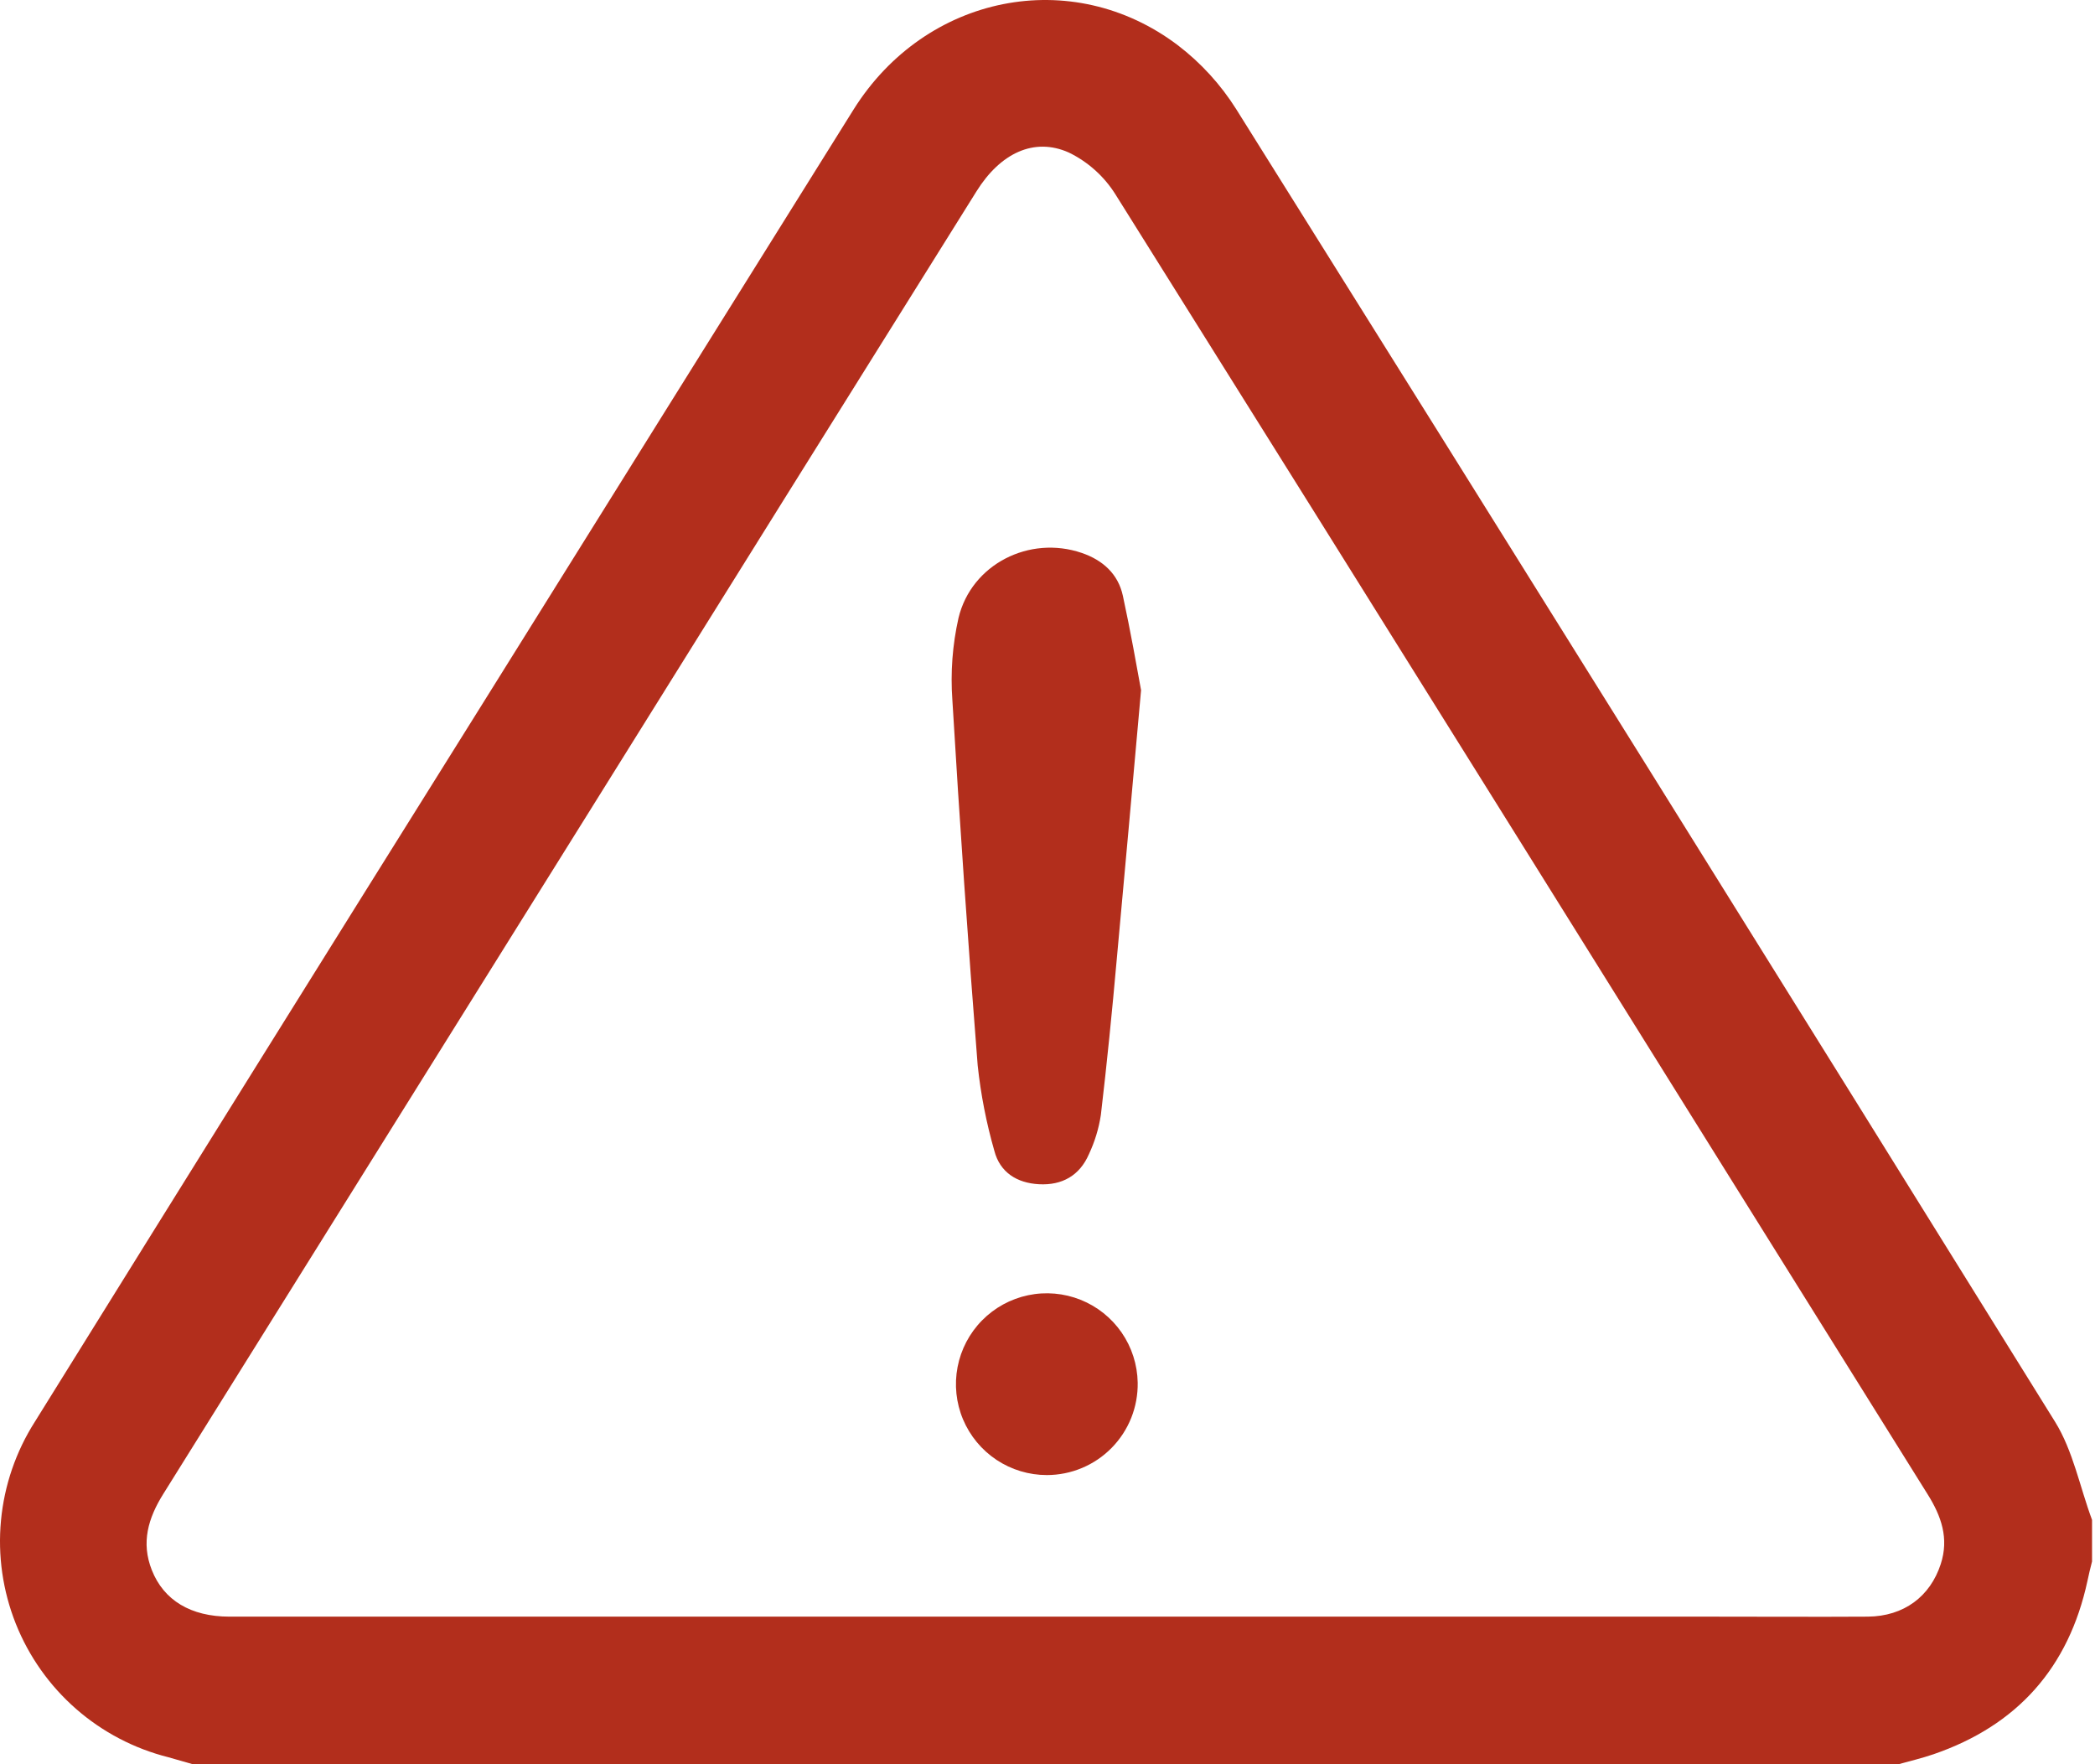<svg width="95" height="80" viewBox="0 0 95 80" fill="none" xmlns="http://www.w3.org/2000/svg">
<path d="M8.727 79.996C8.365 79.891 8.004 79.786 7.637 79.684C6.087 79.295 4.65 78.543 3.447 77.49C2.244 76.437 1.308 75.113 0.716 73.628C0.125 72.142 -0.106 70.538 0.045 68.946C0.195 67.354 0.721 65.821 1.58 64.472C8.302 53.655 15.039 42.849 21.793 32.054C27.429 23.02 33.069 13.989 38.71 4.96C41.983 -0.255 48.611 -1.579 53.409 2.05C54.459 2.853 55.357 3.837 56.061 4.956C68.476 24.771 80.853 44.61 93.189 64.472C94.007 65.792 94.312 67.43 94.866 68.92V70.806C94.792 71.101 94.715 71.399 94.656 71.696C93.805 75.623 91.48 78.24 87.679 79.547C87.159 79.725 86.631 79.851 86.091 80L8.727 79.996ZM47.393 73.308H77.699C80.033 73.308 82.367 73.322 84.699 73.308C86.334 73.293 87.528 72.394 88.006 70.921C88.385 69.754 88.031 68.751 87.413 67.764C81.218 57.846 75.028 47.928 68.842 38.011C62.759 28.266 56.67 18.53 50.574 8.803C50.061 7.99 49.332 7.337 48.468 6.917C46.886 6.209 45.352 6.953 44.277 8.681C38.448 18.002 32.625 27.33 26.807 36.663C20.341 47.025 13.874 57.385 7.405 67.743C6.716 68.845 6.391 69.951 6.885 71.198C7.428 72.57 8.654 73.306 10.399 73.308H47.393Z" fill="#B22E1C"/>
<path d="M51.743 31.296C51.343 35.733 51.001 39.616 50.641 43.496C50.431 45.853 50.197 48.209 49.92 50.557C49.826 51.176 49.642 51.778 49.375 52.344C48.956 53.306 48.162 53.757 47.114 53.7C46.115 53.646 45.344 53.164 45.09 52.185C44.726 50.918 44.473 49.621 44.334 48.309C43.898 42.79 43.515 37.268 43.186 31.742C43.096 30.494 43.19 29.241 43.465 28.02C44.053 25.582 46.683 24.262 49.053 25.073C50 25.397 50.704 26.02 50.919 27.021C51.263 28.611 51.546 30.216 51.743 31.296Z" fill="#B22E1C"/>
<path d="M47.473 66.888C46.66 66.888 45.866 66.649 45.189 66.2C44.513 65.75 43.984 65.111 43.669 64.362C43.355 63.613 43.269 62.788 43.422 61.99C43.575 61.192 43.96 60.457 44.529 59.878C45.099 59.298 45.827 58.9 46.621 58.733C47.416 58.566 48.243 58.638 48.998 58.939C49.752 59.24 50.401 59.758 50.862 60.426C51.323 61.095 51.576 61.885 51.59 62.697C51.599 63.244 51.499 63.787 51.297 64.295C51.094 64.802 50.792 65.265 50.409 65.655C50.026 66.045 49.569 66.355 49.065 66.566C48.561 66.778 48.02 66.887 47.473 66.888Z" fill="#B22E1C"/>
</svg>
